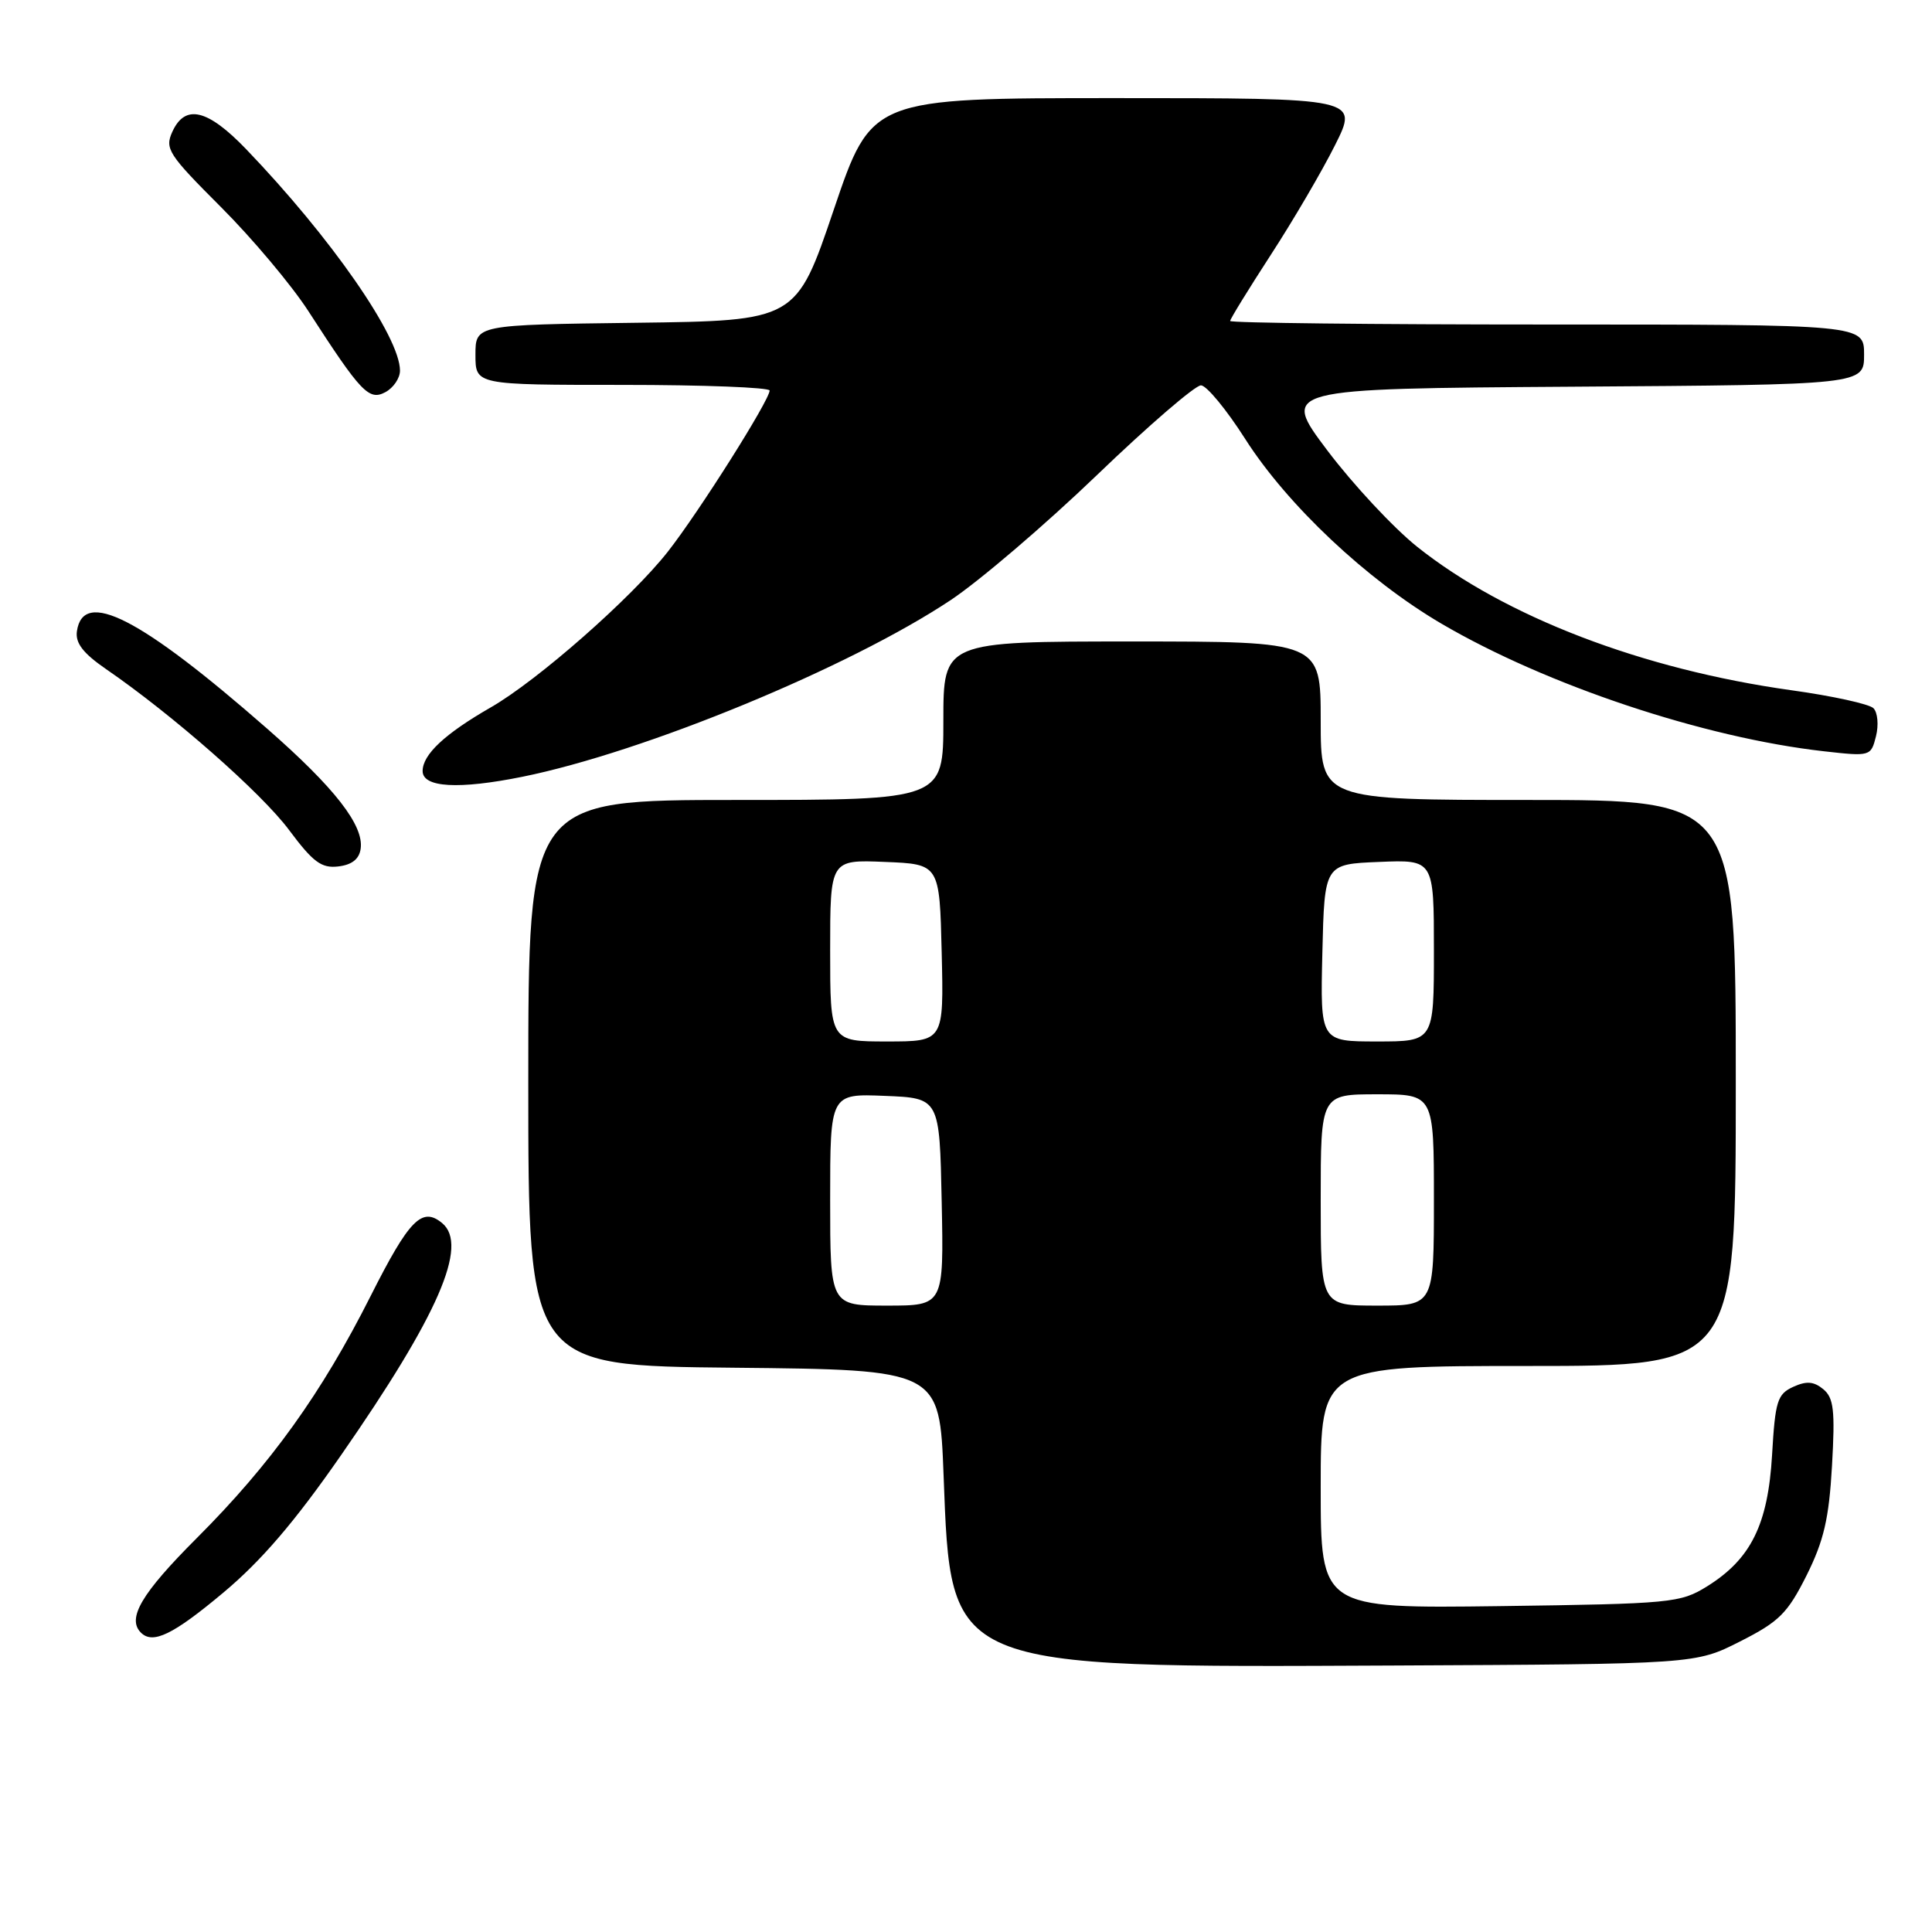 <?xml version="1.0" encoding="UTF-8" standalone="no"?>
<!DOCTYPE svg PUBLIC "-//W3C//DTD SVG 1.1//EN" "http://www.w3.org/Graphics/SVG/1.1/DTD/svg11.dtd" >
<svg xmlns="http://www.w3.org/2000/svg" xmlns:xlink="http://www.w3.org/1999/xlink" version="1.1" viewBox="0 0 256 256">
 <g >
 <path fill="currentColor"
d=" M 230.57 217.50 C 235.75 214.88 236.86 213.77 239.38 208.75 C 241.67 204.15 242.35 201.24 242.75 194.22 C 243.17 186.88 242.98 185.23 241.60 184.08 C 240.34 183.04 239.37 182.96 237.60 183.77 C 235.51 184.73 235.22 185.65 234.81 192.77 C 234.27 202.01 232.01 206.58 226.20 210.20 C 222.65 212.40 221.51 212.51 198.75 212.82 C 175.00 213.13 175.00 213.13 175.00 197.07 C 175.00 181.00 175.00 181.00 202.50 181.00 C 230.00 181.00 230.00 181.00 230.00 143.50 C 230.00 106.00 230.00 106.00 202.50 106.00 C 175.00 106.00 175.00 106.00 175.00 95.50 C 175.00 85.00 175.00 85.00 150.00 85.00 C 125.00 85.00 125.00 85.00 125.00 95.50 C 125.00 106.00 125.00 106.00 97.50 106.00 C 70.00 106.00 70.00 106.00 70.00 143.48 C 70.00 180.97 70.00 180.97 97.25 181.23 C 124.50 181.50 124.50 181.50 125.03 195.50 C 126.02 221.28 125.27 220.96 184.57 220.69 C 224.65 220.50 224.65 220.50 230.57 217.50 Z  M 29.57 211.05 C 34.62 206.83 39.07 201.64 45.19 192.82 C 58.07 174.28 62.12 165.00 58.59 162.07 C 55.92 159.86 54.23 161.58 49.12 171.71 C 42.61 184.63 35.88 194.00 26.06 203.82 C 18.75 211.13 16.79 214.45 18.67 216.33 C 20.24 217.91 22.93 216.61 29.57 211.05 Z  M 47.79 112.46 C 48.23 109.37 44.36 104.40 35.42 96.57 C 18.60 81.84 11.01 77.95 10.19 83.65 C 9.97 85.21 11.01 86.56 14.04 88.65 C 22.88 94.72 34.67 105.09 38.31 109.99 C 41.48 114.24 42.59 115.07 44.81 114.81 C 46.62 114.60 47.60 113.84 47.79 112.46 Z  M 69.20 102.93 C 85.37 99.66 112.51 88.47 125.98 79.51 C 129.78 76.98 138.49 69.54 145.34 62.96 C 152.18 56.38 158.40 51.03 159.14 51.06 C 159.89 51.09 162.53 54.29 165.00 58.17 C 170.58 66.92 181.13 76.85 191.00 82.64 C 204.93 90.80 225.79 97.76 241.70 99.55 C 247.83 100.24 247.91 100.22 248.58 97.55 C 248.95 96.07 248.80 94.40 248.24 93.84 C 247.69 93.29 242.79 92.21 237.36 91.46 C 217.61 88.70 199.41 81.72 187.78 72.45 C 184.64 69.94 179.29 64.20 175.89 59.70 C 169.72 51.50 169.72 51.50 208.36 51.24 C 247.00 50.98 247.00 50.98 247.00 46.99 C 247.00 43.00 247.00 43.00 205.00 43.00 C 181.90 43.00 163.00 42.79 163.00 42.53 C 163.00 42.28 165.42 38.34 168.38 33.78 C 171.34 29.23 175.17 22.69 176.89 19.25 C 180.03 13.00 180.03 13.00 147.76 13.00 C 115.49 13.00 115.49 13.00 110.49 27.75 C 105.50 42.50 105.50 42.50 84.25 42.77 C 63.00 43.04 63.00 43.04 63.00 47.02 C 63.00 51.00 63.00 51.00 82.50 51.00 C 93.22 51.00 101.99 51.34 101.98 51.75 C 101.94 53.08 92.63 67.82 88.50 73.09 C 83.69 79.22 71.22 90.19 65.00 93.75 C 58.94 97.23 56.00 99.98 56.00 102.17 C 56.00 104.36 60.78 104.63 69.20 102.93 Z  M 53.00 49.11 C 53.00 44.63 43.86 31.47 32.60 19.75 C 27.50 14.45 24.53 13.75 22.84 17.45 C 21.81 19.71 22.29 20.45 29.28 27.44 C 33.43 31.59 38.65 37.80 40.87 41.24 C 47.84 52.03 48.89 53.13 51.07 51.96 C 52.13 51.39 53.00 50.11 53.00 49.11 Z  M 110.00 158.96 C 110.00 144.91 110.00 144.91 117.25 145.21 C 124.50 145.50 124.50 145.50 124.78 159.25 C 125.06 173.00 125.06 173.00 117.53 173.00 C 110.00 173.00 110.00 173.00 110.00 158.96 Z  M 175.00 159.00 C 175.00 145.00 175.00 145.00 182.50 145.00 C 190.00 145.00 190.00 145.00 190.00 159.00 C 190.00 173.00 190.00 173.00 182.50 173.00 C 175.00 173.00 175.00 173.00 175.00 159.00 Z  M 110.00 125.96 C 110.00 113.91 110.00 113.91 117.25 114.21 C 124.50 114.50 124.50 114.50 124.78 126.25 C 125.06 138.00 125.06 138.00 117.53 138.00 C 110.00 138.00 110.00 138.00 110.00 125.96 Z  M 175.22 126.25 C 175.50 114.50 175.50 114.50 182.75 114.21 C 190.00 113.91 190.00 113.91 190.00 125.96 C 190.00 138.00 190.00 138.00 182.47 138.00 C 174.94 138.00 174.94 138.00 175.22 126.25 Z "/>
</g>
</svg>